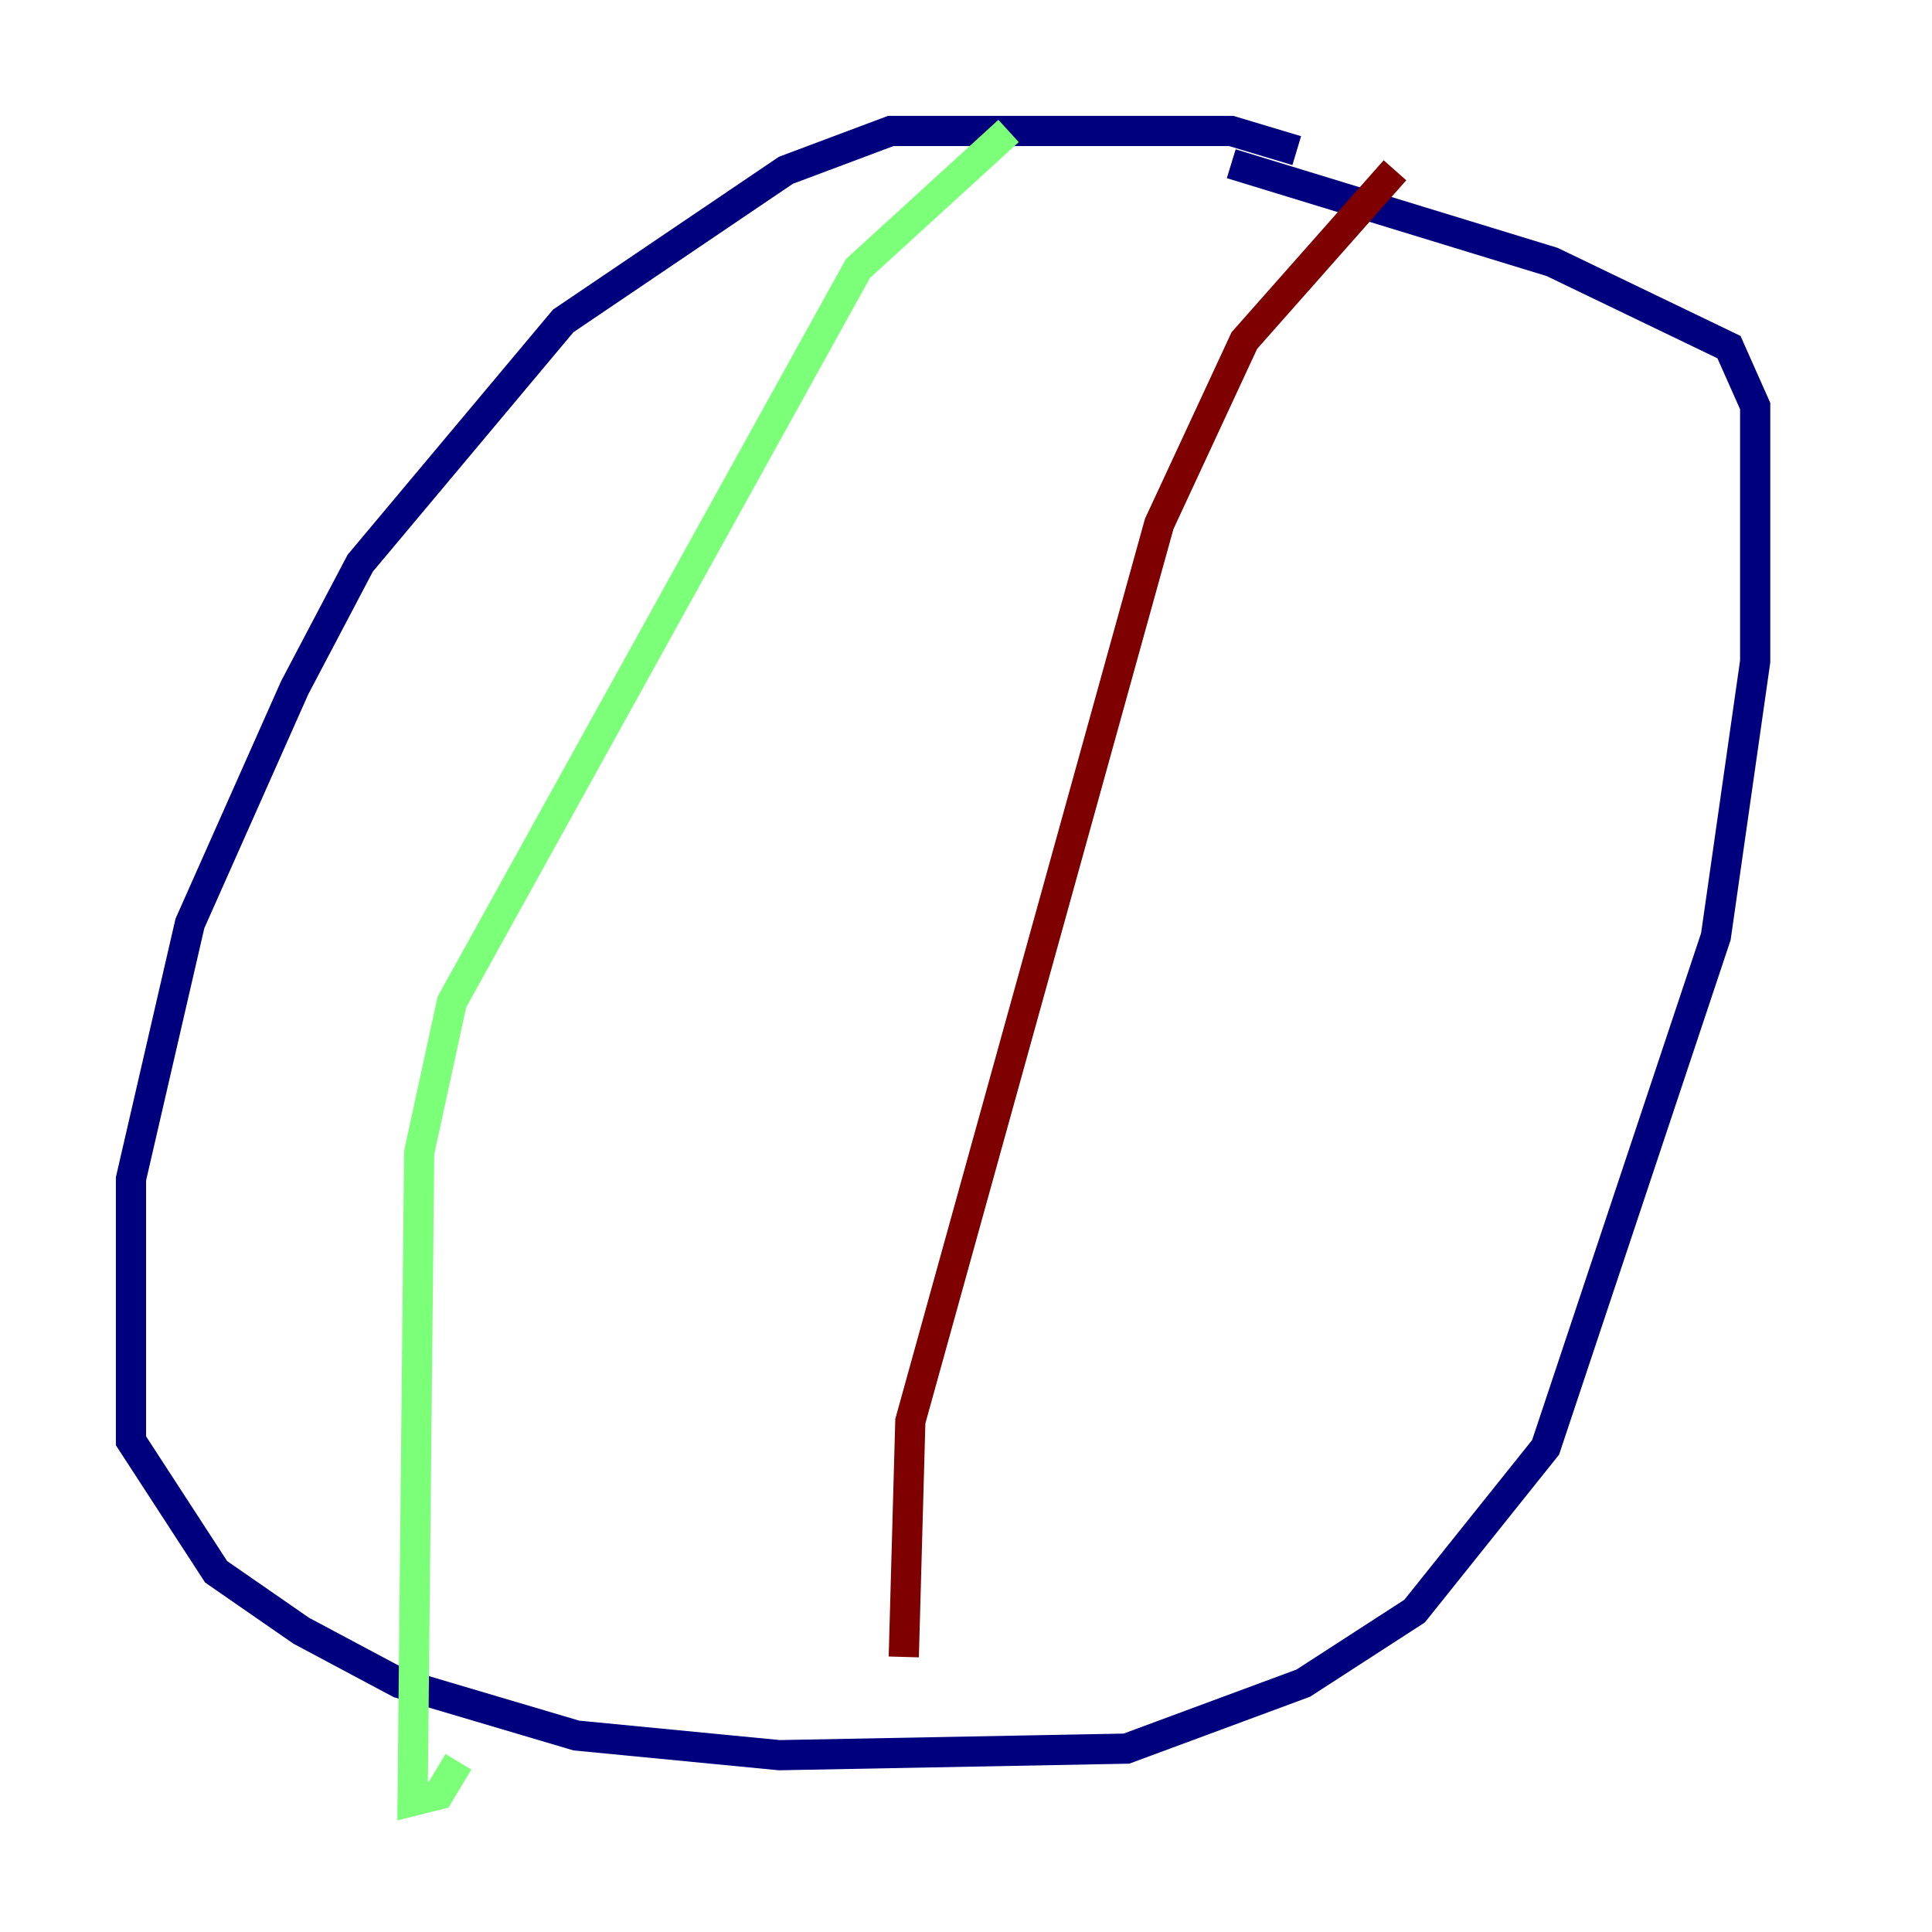 <?xml version="1.0" encoding="utf-8" ?>
<svg baseProfile="tiny" height="128" version="1.2" viewBox="0,0,128,128" width="128" xmlns="http://www.w3.org/2000/svg" xmlns:ev="http://www.w3.org/2001/xml-events" xmlns:xlink="http://www.w3.org/1999/xlink"><defs /><polyline fill="none" points="85.912,9.98 81.573,8.678 59.01,8.678 52.068,11.281 37.315,21.261 23.864,37.315 19.525,45.559 12.583,61.18 8.678,78.102 8.678,95.458 14.319,104.136 19.959,108.041 26.468,111.512 38.183,114.983 51.634,116.285 74.63,115.851 86.346,111.512 93.722,106.739 102.4,95.891 113.681,62.047 116.285,43.824 116.285,26.902 114.549,22.997 102.834,17.356 81.573,10.848" stroke="#00007f" stroke-width="2" /><polyline fill="none" points="66.82,8.678 56.841,17.79 29.939,66.386 27.77,76.366 27.336,119.322 29.071,118.888 30.373,116.719" stroke="#7cff79" stroke-width="2" /><polyline fill="none" points="92.42,11.281 82.441,22.563 76.8,34.712 60.312,94.156 59.878,109.776" stroke="#7f0000" stroke-width="2" /></svg>